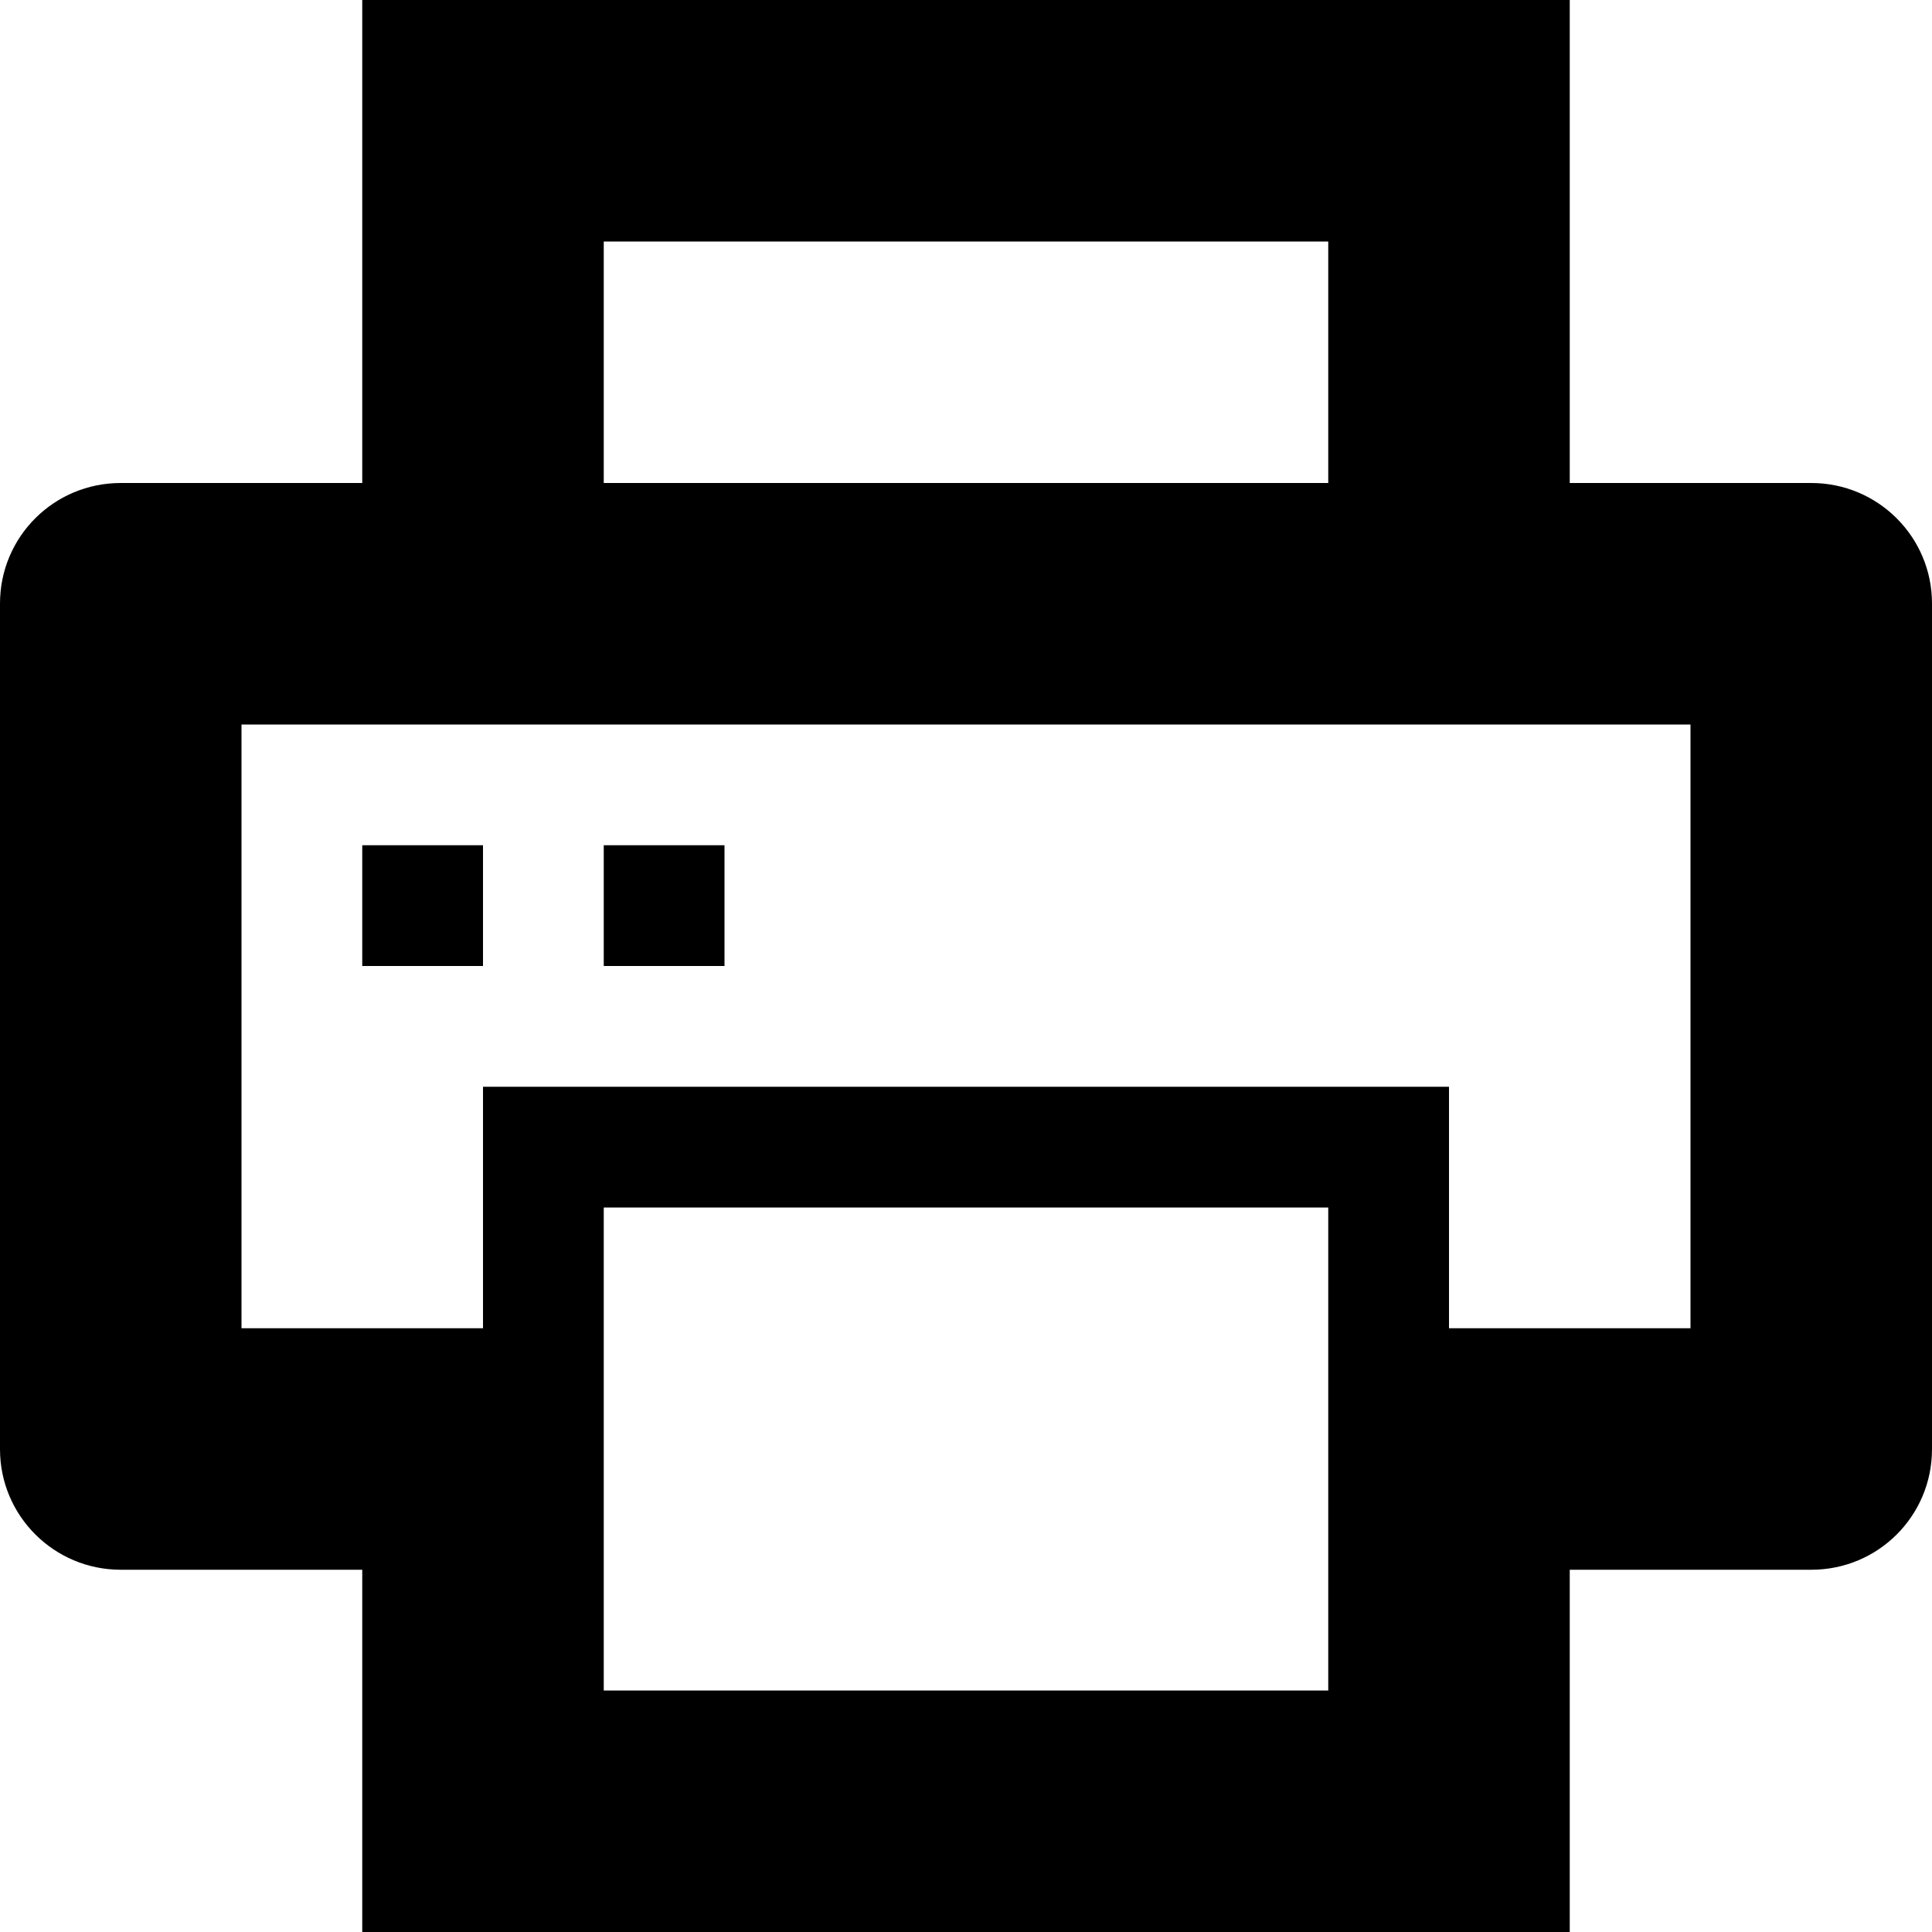 <svg width="16" height="16" viewBox="0 0 16 16" xmlns="http://www.w3.org/2000/svg">
    <path d="M11 11h3V6H2v5h3v3h6v-3zm-8 2H1c-.552 0-1-.446-1-.998V4.998C0 4.447.445 4 1 4h2V0h10v4h2c.552 0 1 .446 1 .998v7.004c0 .551-.445.998-1 .998h-2v3H3v-3zm2-9V2h6v2H5zM4 9h1v2H4V9zm7 0h1v2h-1V9zM5 9h6v1H5V9zm0-2h1v1H5V7zM3 7h1v1H3V7z" fill="#000" fill-rule="evenodd"/>
</svg>
